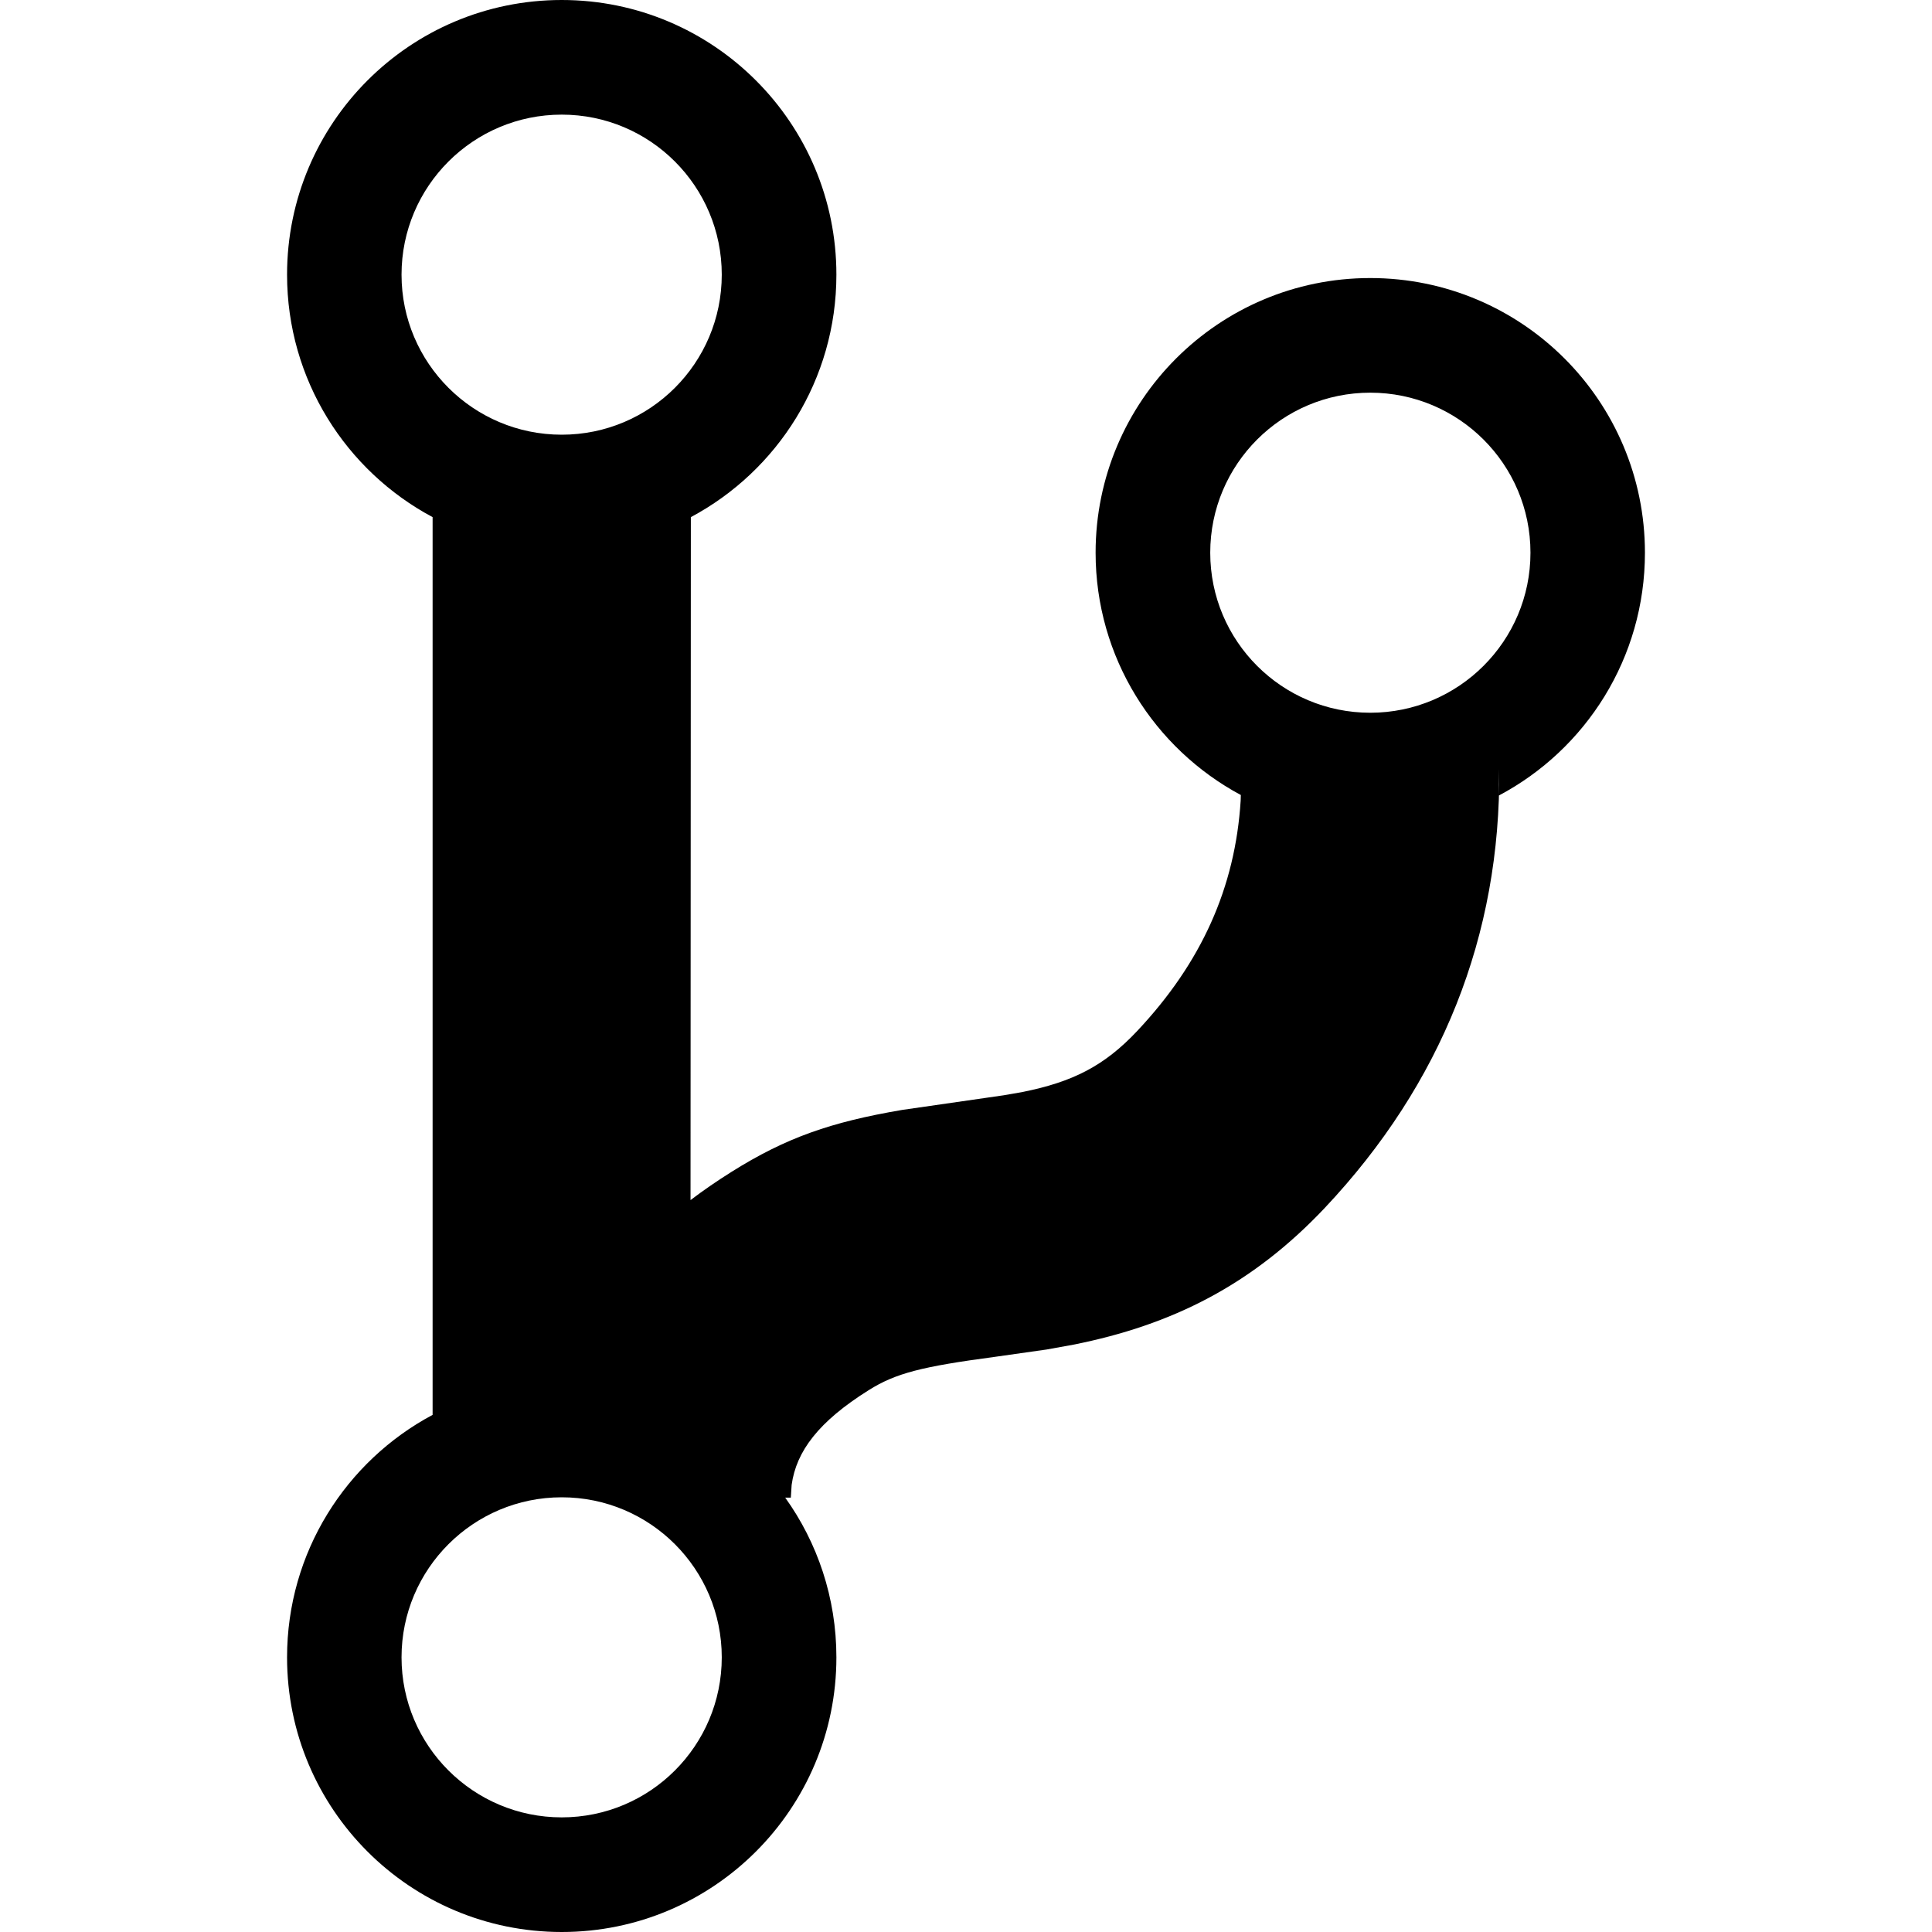 <svg xmlns="http://www.w3.org/2000/svg" width="12" height="12" viewBox="0 0 12 12"><path fill-rule="evenodd" d="M3.489,0 C4.431,0 5.195,0.764 5.195,1.706 C5.195,2.358 4.829,2.925 4.291,3.212 L4.289,7.454 C4.369,7.393 4.454,7.335 4.543,7.279 C4.882,7.066 5.162,6.969 5.603,6.894 L6.234,6.803 C6.277,6.796 6.314,6.789 6.354,6.782 C6.661,6.72 6.858,6.622 7.063,6.404 C7.463,5.979 7.672,5.512 7.706,4.973 L7.707,4.938 C7.17,4.65 6.805,4.084 6.805,3.433 C6.805,2.491 7.569,1.727 8.511,1.727 C9.454,1.727 10.217,2.491 10.217,3.433 C10.217,4.087 9.85,4.655 9.31,4.941 L9.312,4.775 C9.322,5.81 8.954,6.732 8.229,7.502 C7.777,7.981 7.28,8.23 6.667,8.352 L6.501,8.382 L6.177,8.428 C5.727,8.488 5.563,8.529 5.395,8.635 C5.084,8.83 4.946,9.014 4.917,9.223 L4.912,9.302 L4.877,9.302 C5.077,9.581 5.195,9.924 5.195,10.294 C5.195,11.236 4.431,12 3.489,12 C2.546,12 1.783,11.236 1.783,10.294 C1.783,9.642 2.149,9.075 2.687,8.788 L2.687,3.212 C2.149,2.925 1.783,2.358 1.783,1.706 C1.783,0.764 2.546,0 3.489,0 Z M3.489,9.3 C2.94,9.3 2.494,9.745 2.494,10.294 C2.494,10.843 2.94,11.288 3.489,11.288 C4.038,11.288 4.483,10.843 4.483,10.294 C4.483,9.745 4.038,9.3 3.489,9.3 Z M8.511,2.439 C7.962,2.439 7.517,2.884 7.517,3.433 C7.517,3.982 7.962,4.427 8.511,4.427 C9.06,4.427 9.506,3.982 9.506,3.433 C9.506,2.884 9.06,2.439 8.511,2.439 Z M3.489,0.712 C2.94,0.712 2.494,1.157 2.494,1.706 C2.494,2.255 2.94,2.7 3.489,2.7 C4.038,2.7 4.483,2.255 4.483,1.706 C4.483,1.157 4.038,0.712 3.489,0.712 Z"/></svg>